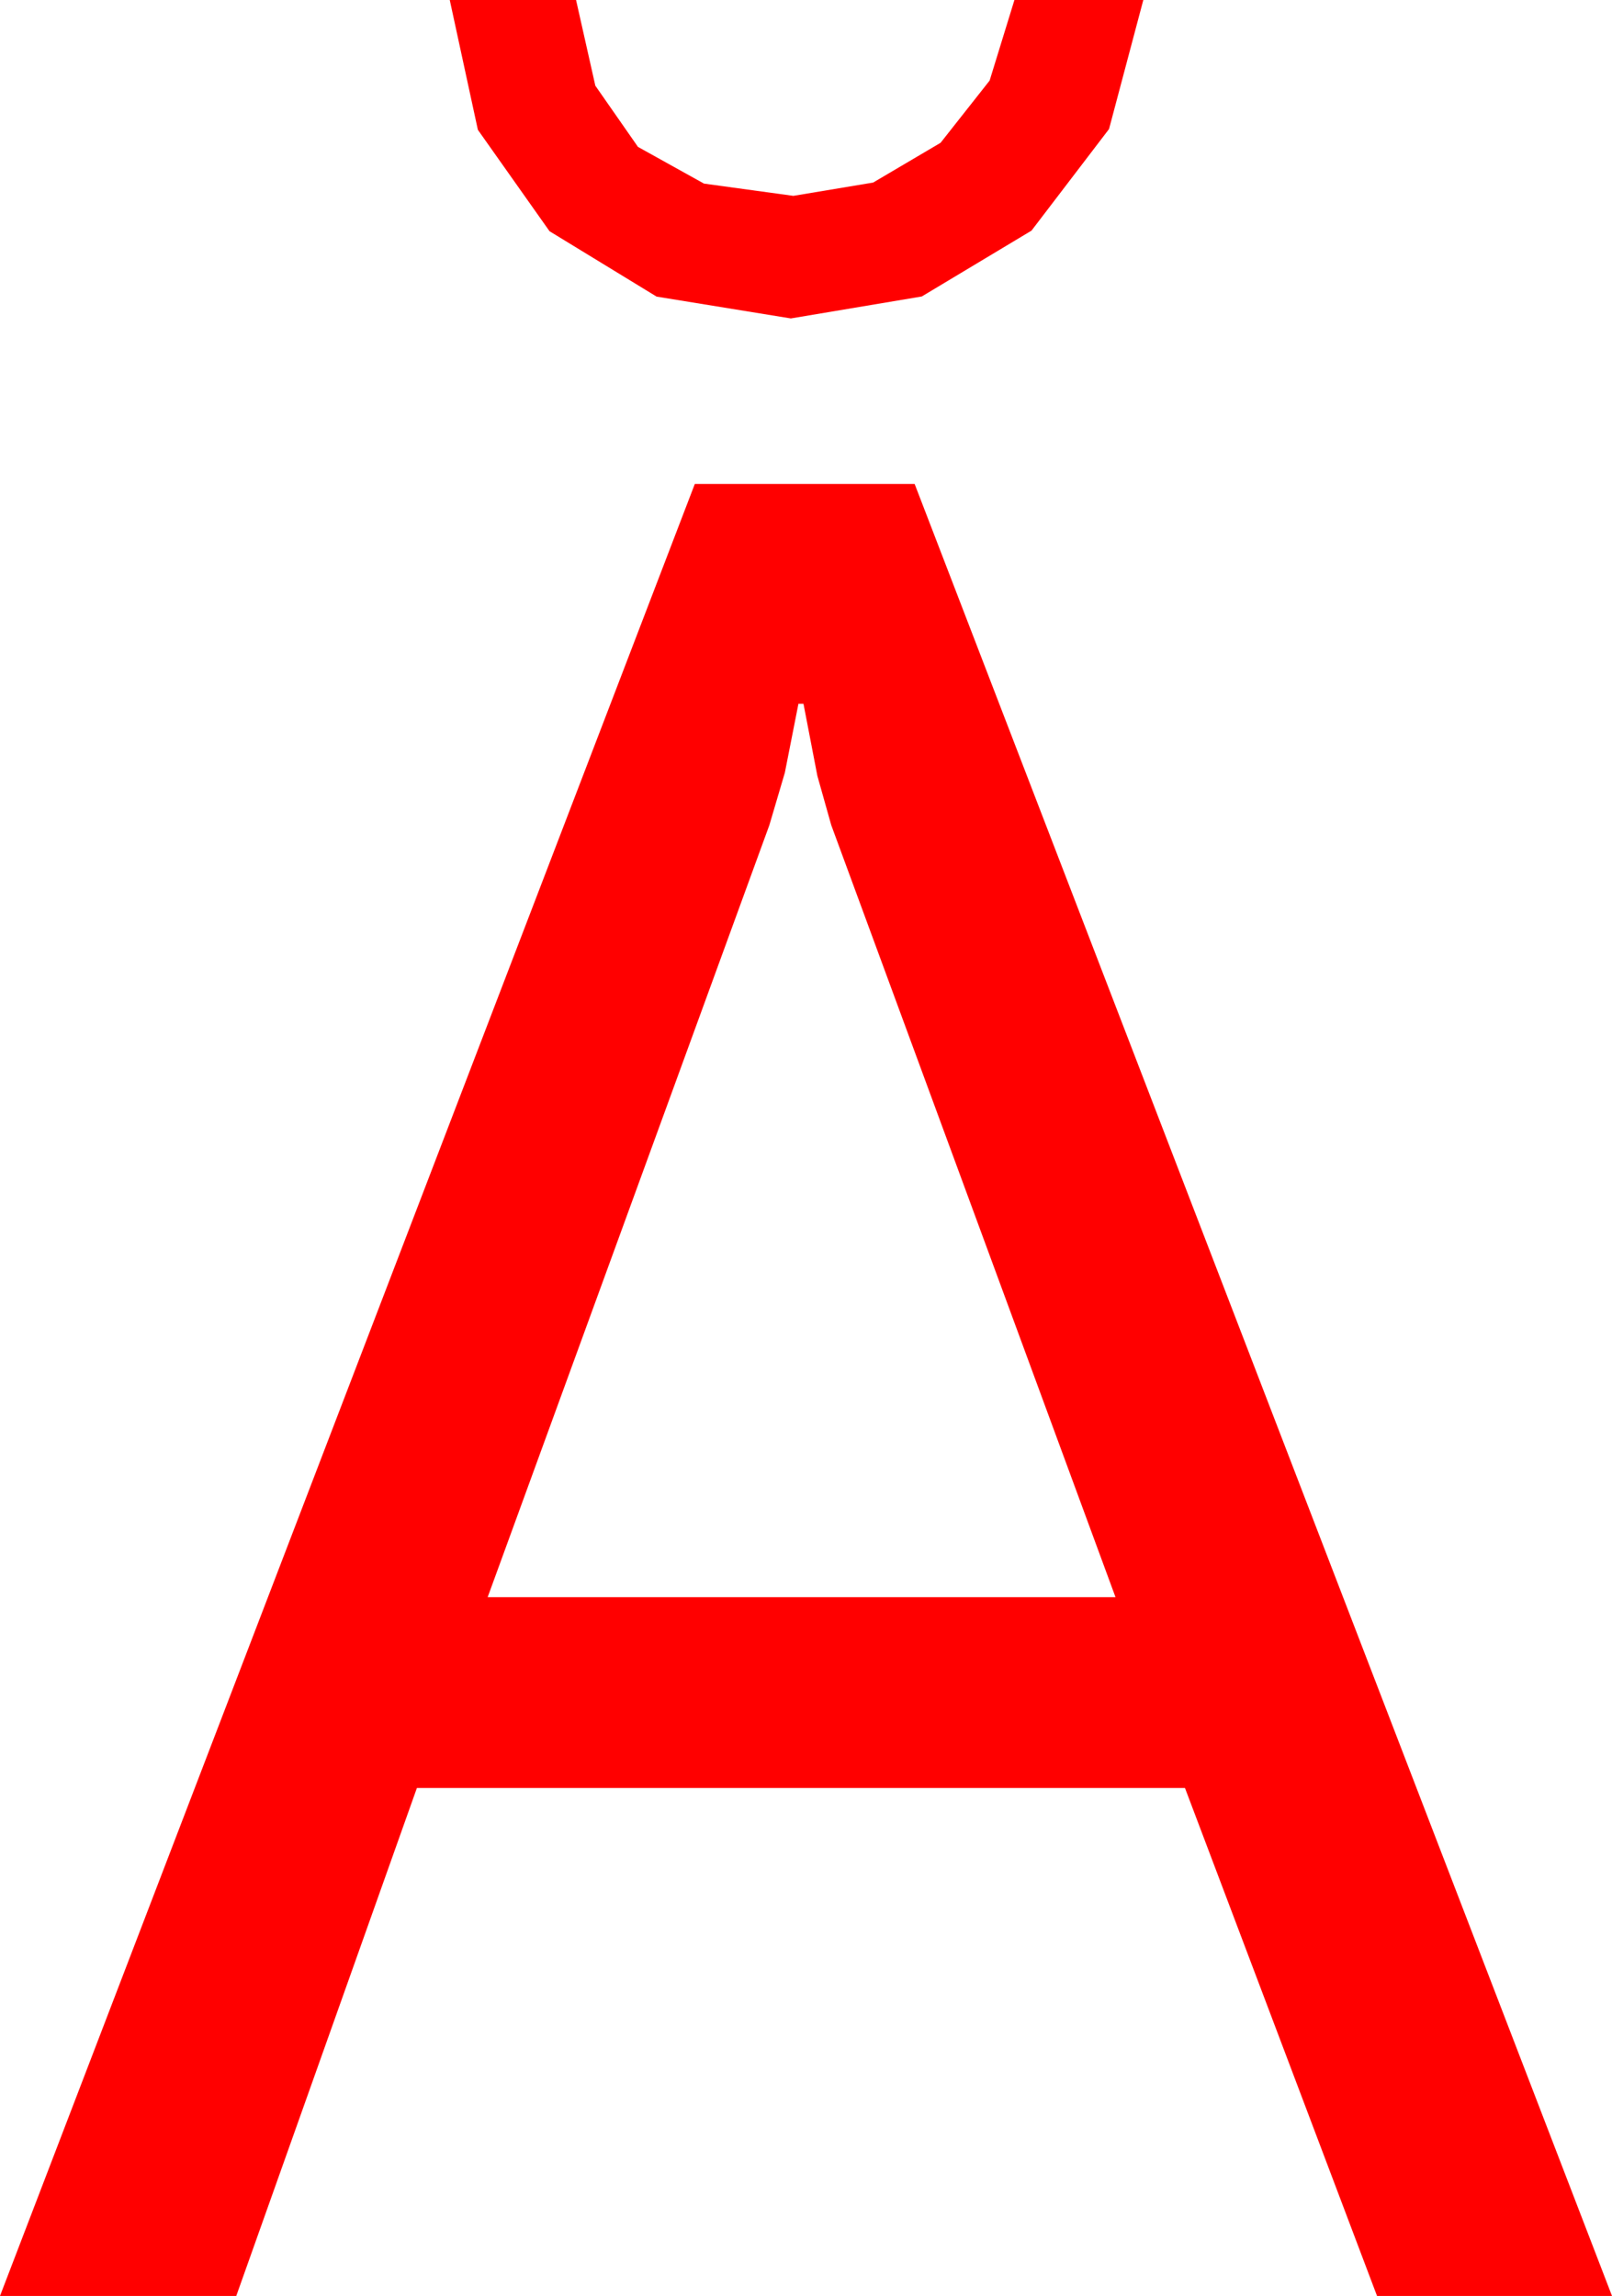 <?xml version="1.0" encoding="utf-8"?>
<!DOCTYPE svg PUBLIC "-//W3C//DTD SVG 1.1//EN" "http://www.w3.org/Graphics/SVG/1.1/DTD/svg11.dtd">
<svg width="37.383" height="53.232" xmlns="http://www.w3.org/2000/svg" xmlns:xlink="http://www.w3.org/1999/xlink" xmlns:xml="http://www.w3.org/XML/1998/namespace" version="1.1">
  <g>
    <g>
      <path style="fill:#FF0000;fill-opacity:1" d="M18.516,16.318L18.201,17.915 17.842,19.131 11.309,37.031 25.869,37.031 19.277,19.131 18.955,17.988 18.633,16.318 18.516,16.318z M16.113,11.221L21.211,11.221 37.383,53.232 31.934,53.232 27.48,41.455 9.668,41.455 5.479,53.232 0,53.232 16.113,11.221z M10.43,0L13.359,0 13.806,1.987 14.795,3.406 16.326,4.257 18.398,4.541 20.248,4.233 21.812,3.311 22.95,1.868 23.525,0 26.514,0 25.719,2.992 23.921,5.347 21.376,6.874 18.34,7.383 15.227,6.877 12.744,5.361 11.082,3.01 10.43,0z" />
    </g>
  </g>
</svg>